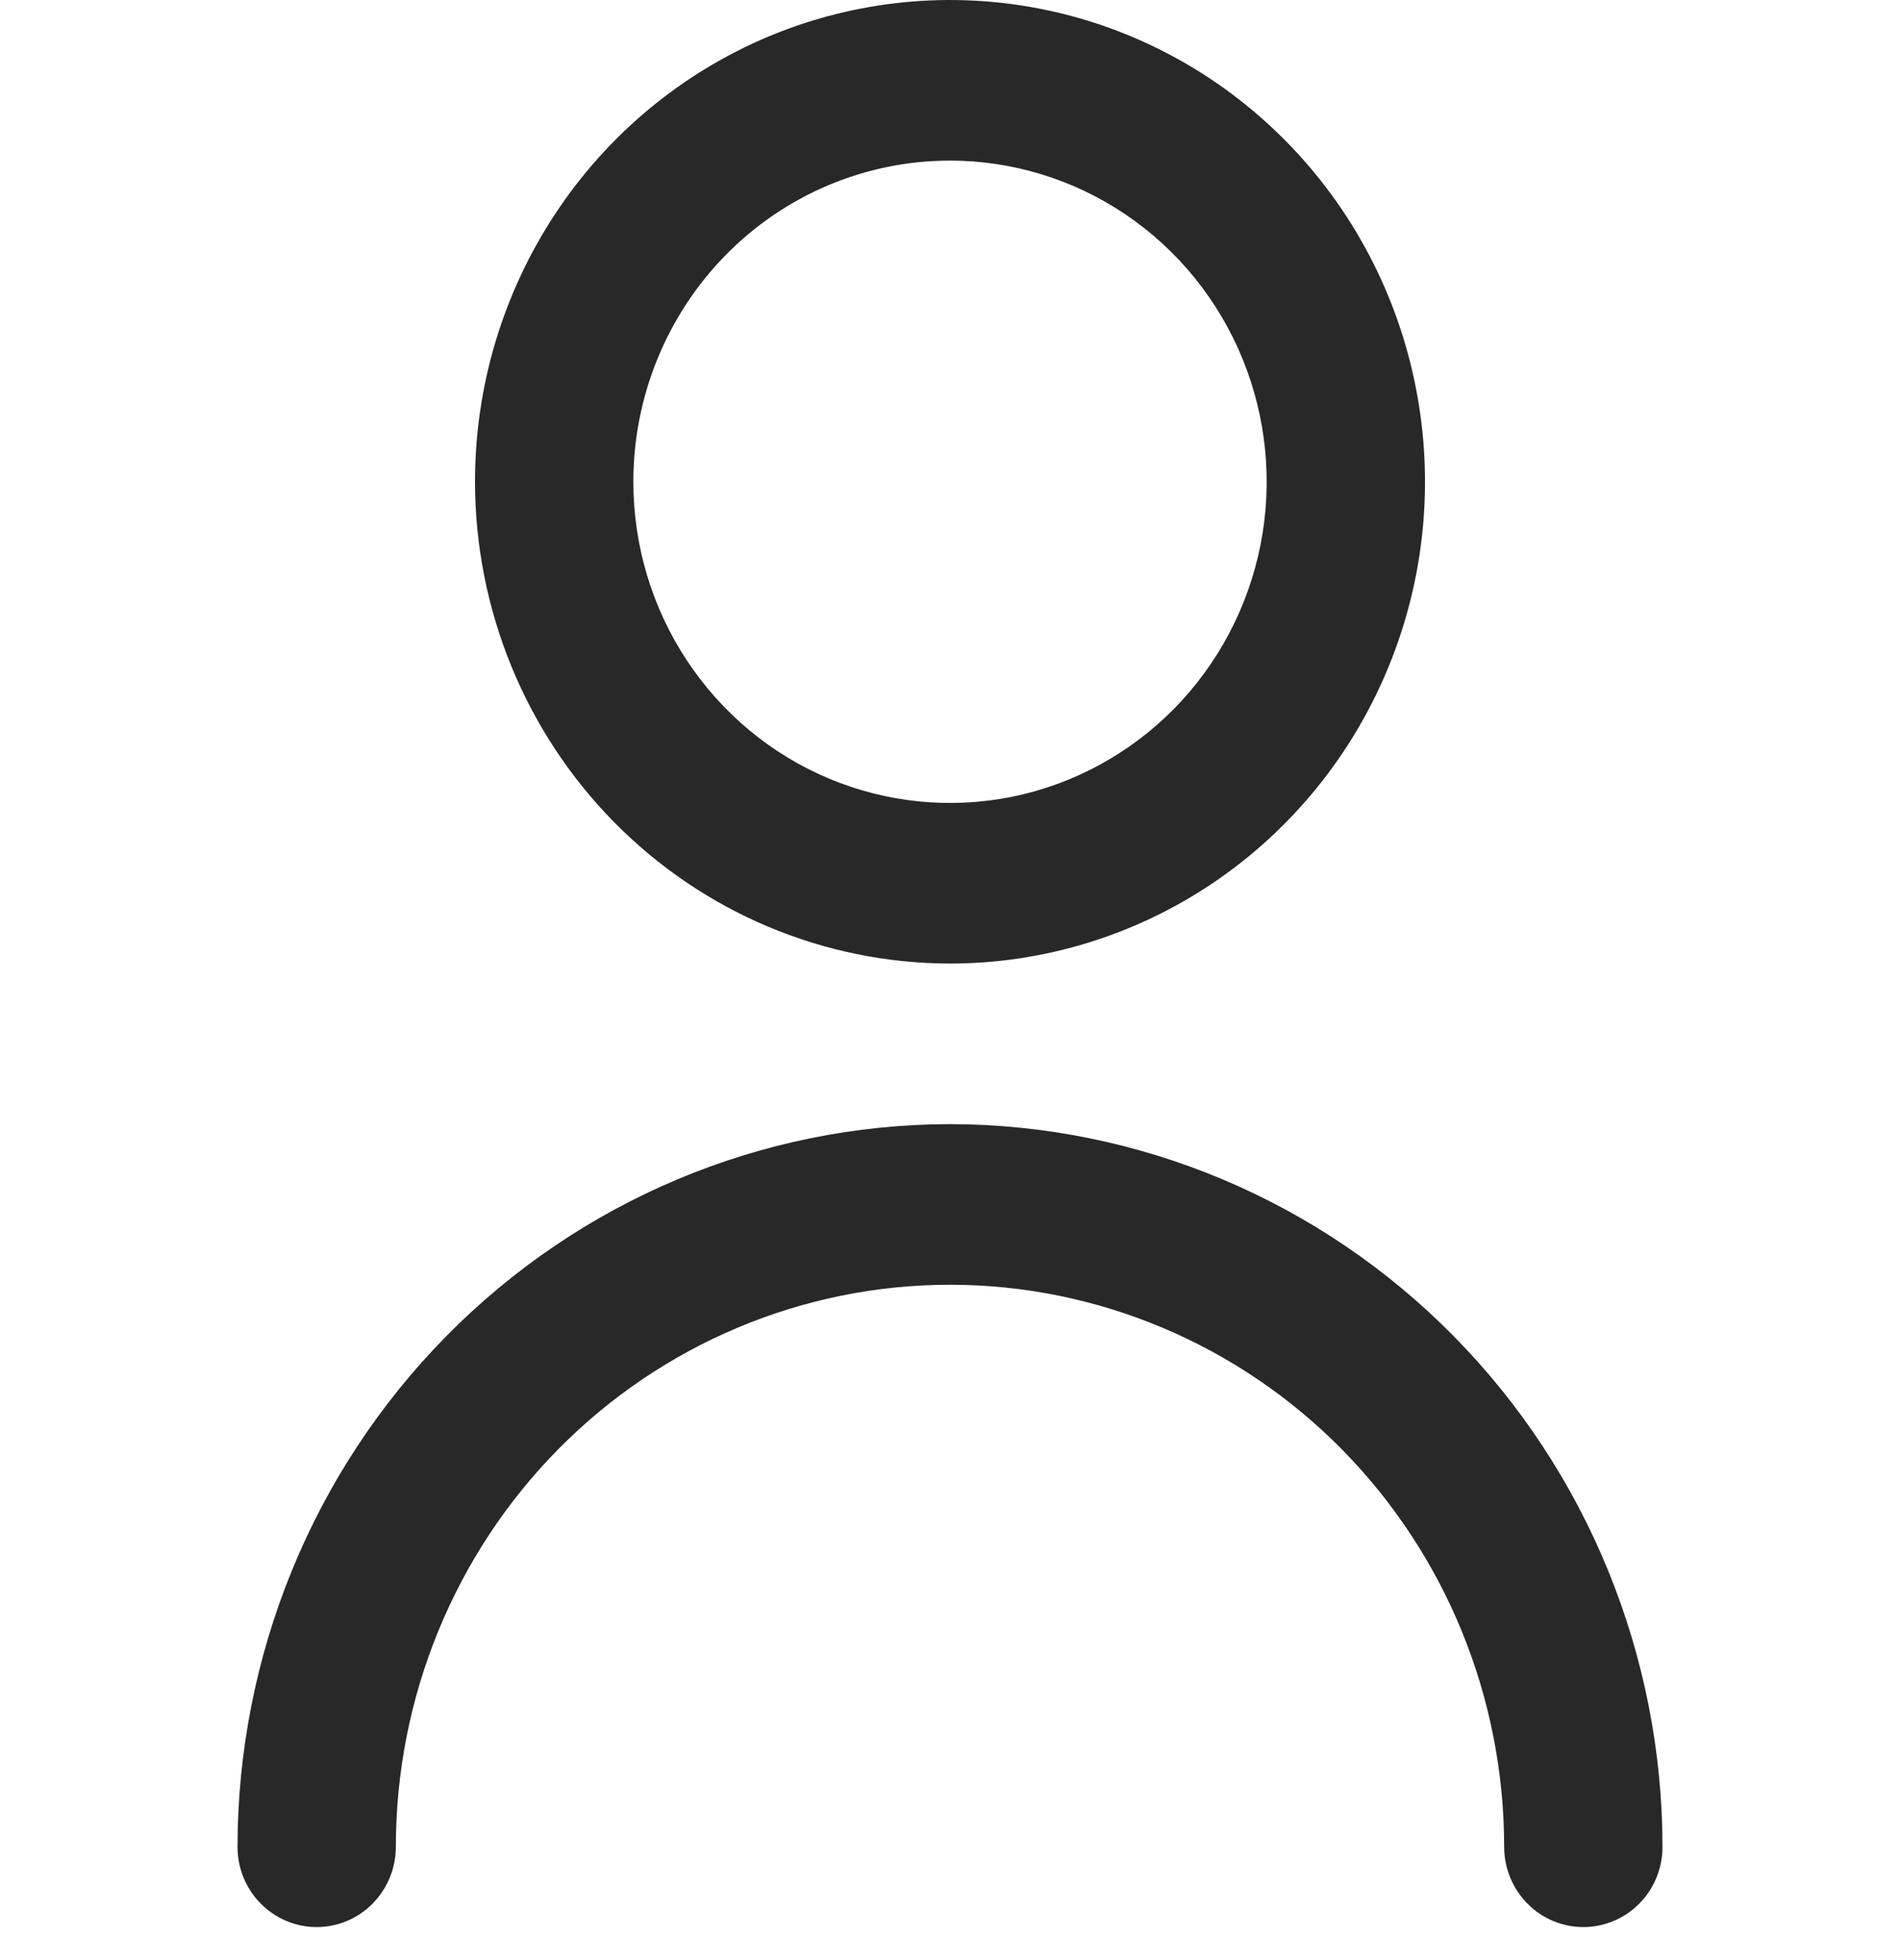 <svg width="32" height="33" viewBox="0 0 32 33" fill="none" xmlns="http://www.w3.org/2000/svg">
<g clip-path="url(#clip0_150_1895)">
<path d="M16 16.222C17.582 16.222 19.129 15.746 20.445 14.855C21.76 13.964 22.785 12.697 23.391 11.215C23.997 9.733 24.155 8.102 23.846 6.529C23.538 4.955 22.776 3.51 21.657 2.376C20.538 1.241 19.113 0.469 17.561 0.156C16.009 -0.157 14.4 0.004 12.938 0.617C11.477 1.231 10.227 2.271 9.348 3.605C8.469 4.939 8 6.507 8 8.111C8.002 10.262 8.846 12.323 10.345 13.844C11.845 15.365 13.879 16.22 16 16.222ZM16 2.704C17.055 2.704 18.086 3.021 18.963 3.615C19.84 4.209 20.524 5.054 20.927 6.042C21.331 7.03 21.437 8.117 21.231 9.166C21.025 10.215 20.517 11.178 19.771 11.935C19.025 12.691 18.075 13.206 17.041 13.415C16.006 13.623 14.934 13.516 13.959 13.107C12.985 12.698 12.152 12.005 11.566 11.115C10.979 10.226 10.667 9.181 10.667 8.111C10.667 6.677 11.229 5.302 12.229 4.287C13.229 3.273 14.585 2.704 16 2.704Z" fill="#282828"/>
<path d="M16 18.926C12.819 18.929 9.768 20.212 7.519 22.493C5.269 24.774 4.004 27.867 4 31.093C4 31.451 4.14 31.795 4.391 32.048C4.641 32.302 4.98 32.444 5.333 32.444C5.687 32.444 6.026 32.302 6.276 32.048C6.526 31.795 6.667 31.451 6.667 31.093C6.667 28.583 7.65 26.176 9.4 24.401C11.151 22.627 13.525 21.63 16 21.63C18.475 21.63 20.849 22.627 22.6 24.401C24.35 26.176 25.333 28.583 25.333 31.093C25.333 31.451 25.474 31.795 25.724 32.048C25.974 32.302 26.313 32.444 26.667 32.444C27.02 32.444 27.359 32.302 27.61 32.048C27.86 31.795 28 31.451 28 31.093C27.997 27.867 26.731 24.774 24.481 22.493C22.232 20.212 19.181 18.929 16 18.926Z" fill="#282828"/>
</g>
<defs>
<clipPath id="clip0_150_1895">
<rect width="32" height="32.444" fill="white"/>
</clipPath>
</defs>
</svg>

